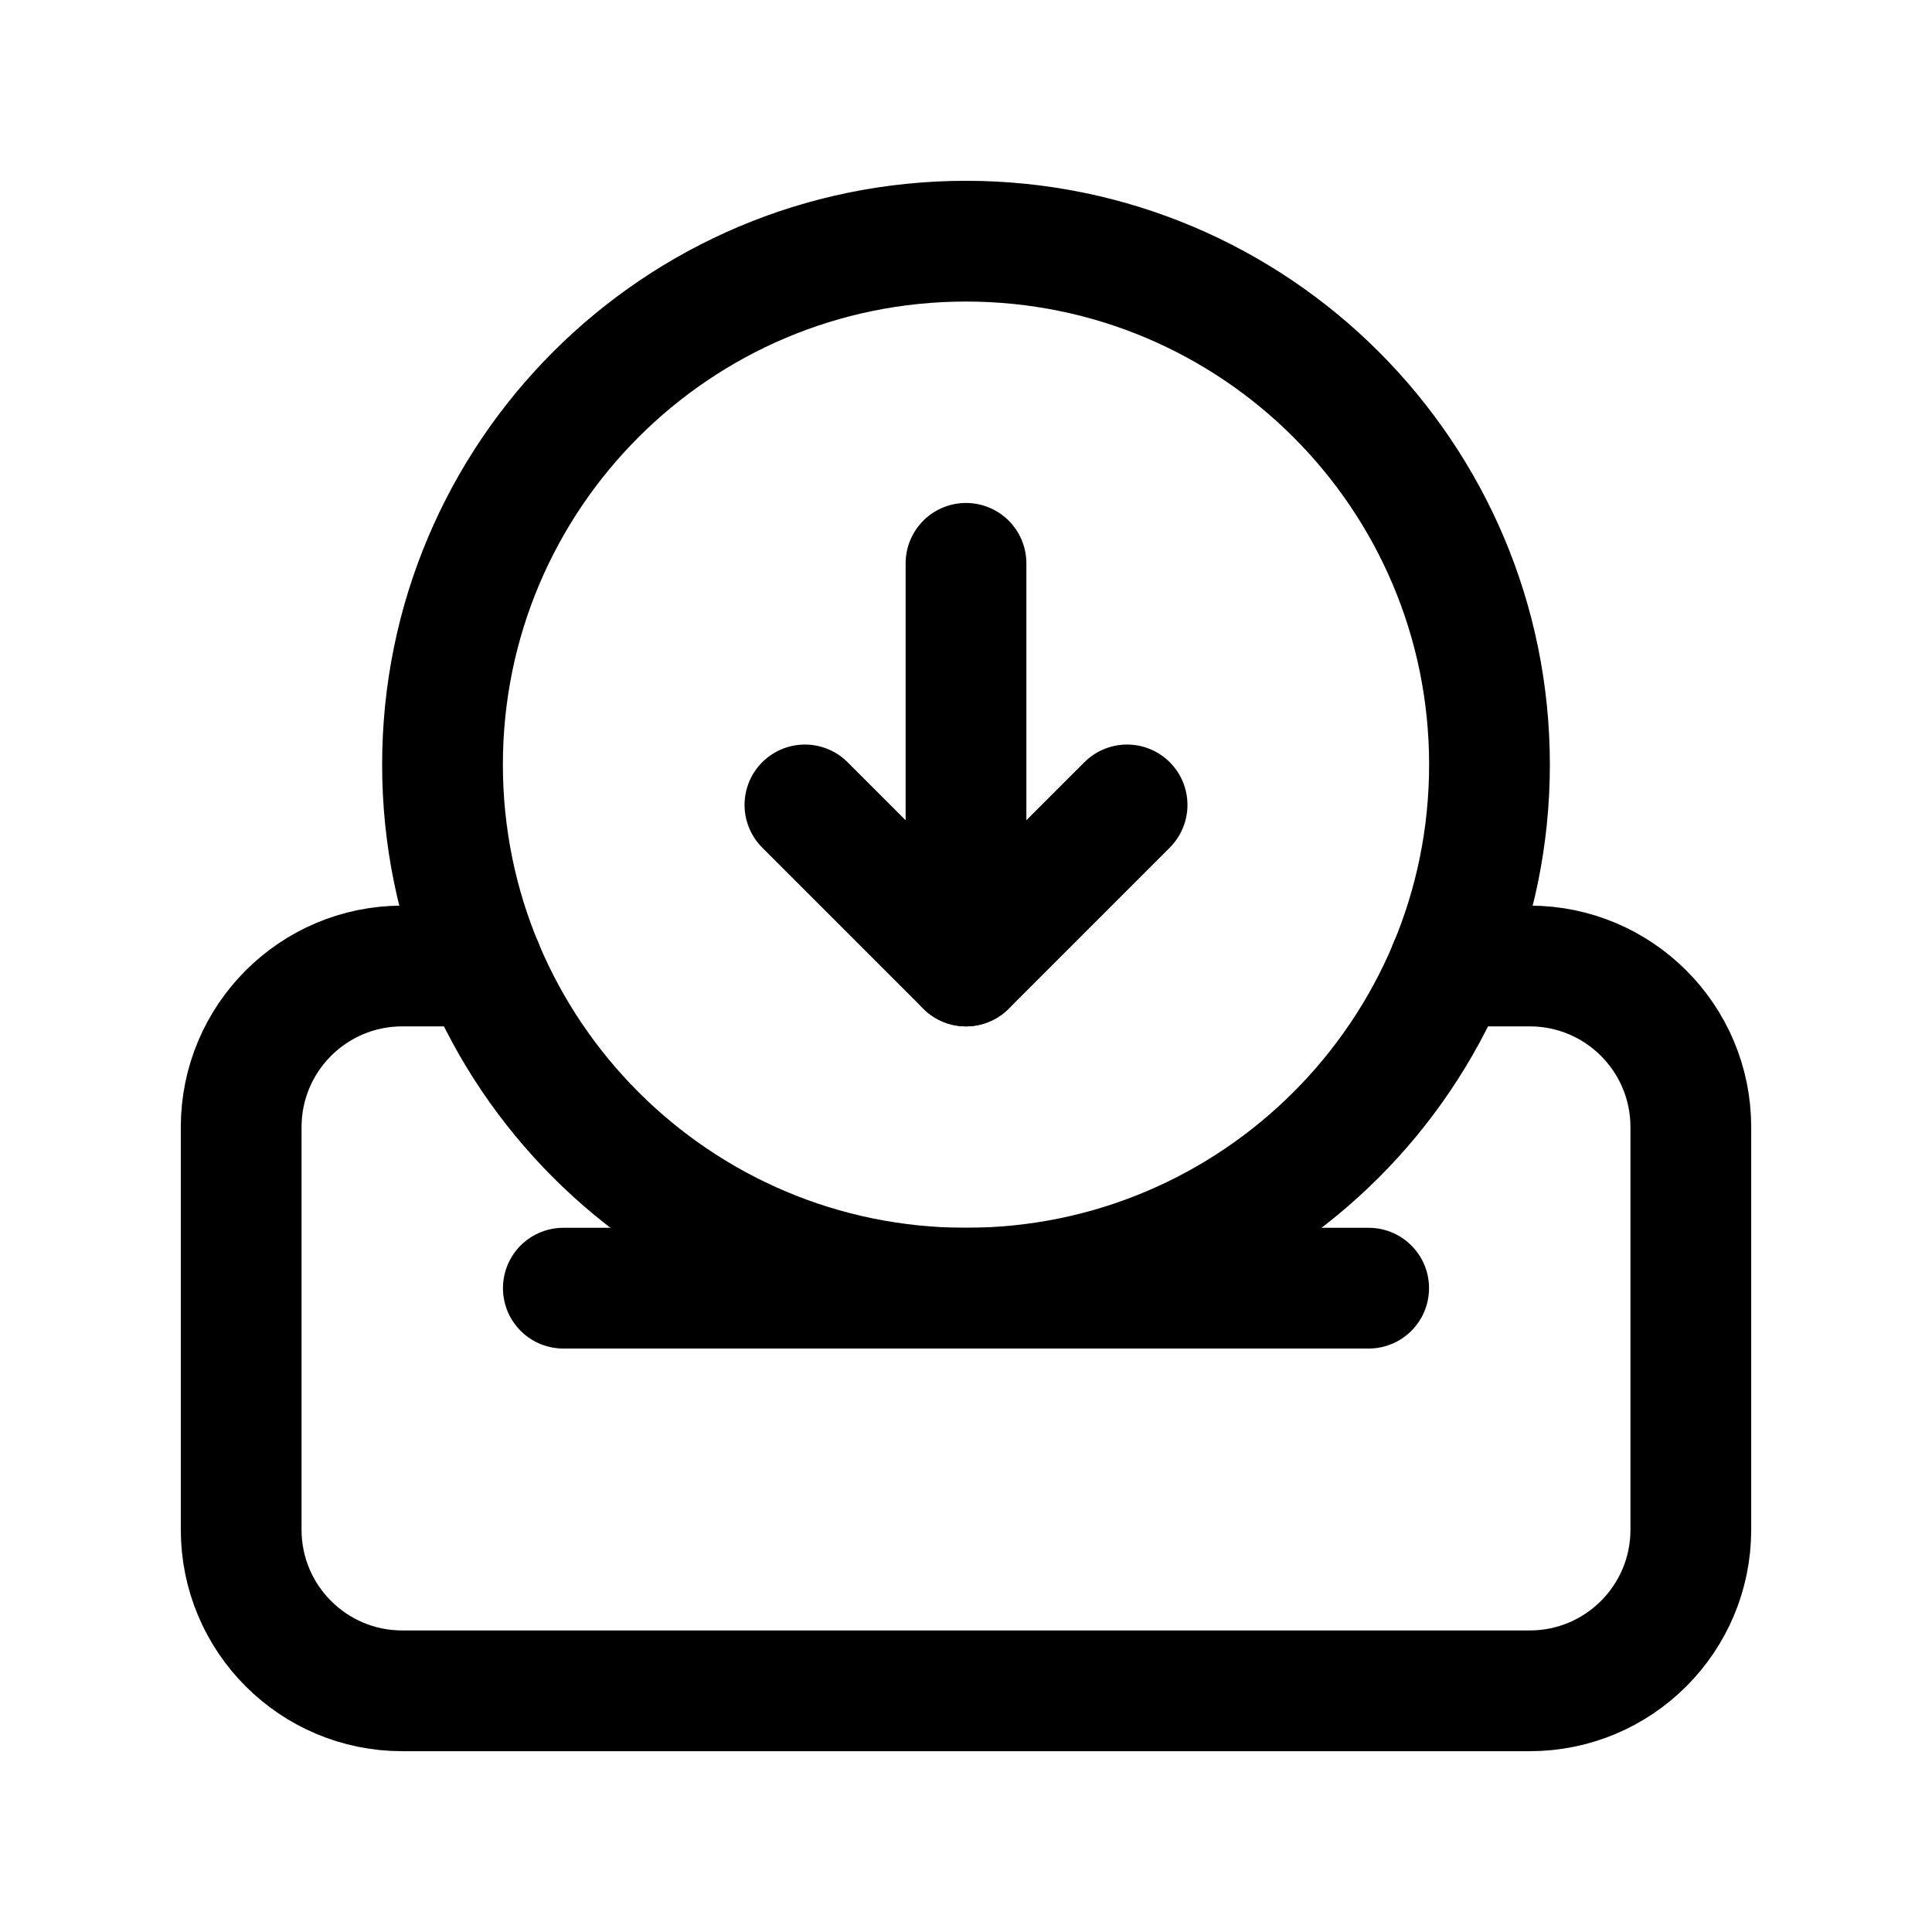 <svg width="24" height="24" viewBox="0 0 24 24" fill="none" xmlns="http://www.w3.org/2000/svg">
  <path d="M12 2.996C15.591 2.996 18.503 5.908 18.503 9.499C18.503 13.09 15.591 16.002 12 16.002C8.408 16.002 5.497 13.09 5.497 9.499C5.497 5.908 8.408 2.996 12 2.996" stroke="currentColor" stroke-width="1.5" stroke-linecap="round" stroke-linejoin="round"/>
  <path d="M6.998 16.002H17.002" stroke="currentColor" stroke-width="1.5" stroke-linecap="round" stroke-linejoin="round"/>
  <path d="M18.003 12H19.003C20.108 12 21.004 12.896 21.004 14.001V19.003C21.004 20.108 20.108 21.004 19.003 21.004H4.997C3.892 21.004 2.996 20.108 2.996 19.003V14.001C2.996 12.896 3.892 12 4.997 12H5.996" stroke="currentColor" stroke-width="1.5" stroke-linecap="round" stroke-linejoin="round"/>
  <path d="M9.999 9.999L12 12L14.001 9.999" stroke="currentColor" stroke-width="1.5" stroke-linecap="round" stroke-linejoin="round"/>
  <path d="M12 6.998V12" stroke="currentColor" stroke-width="1.5" stroke-linecap="round" stroke-linejoin="round"/>
</svg>
